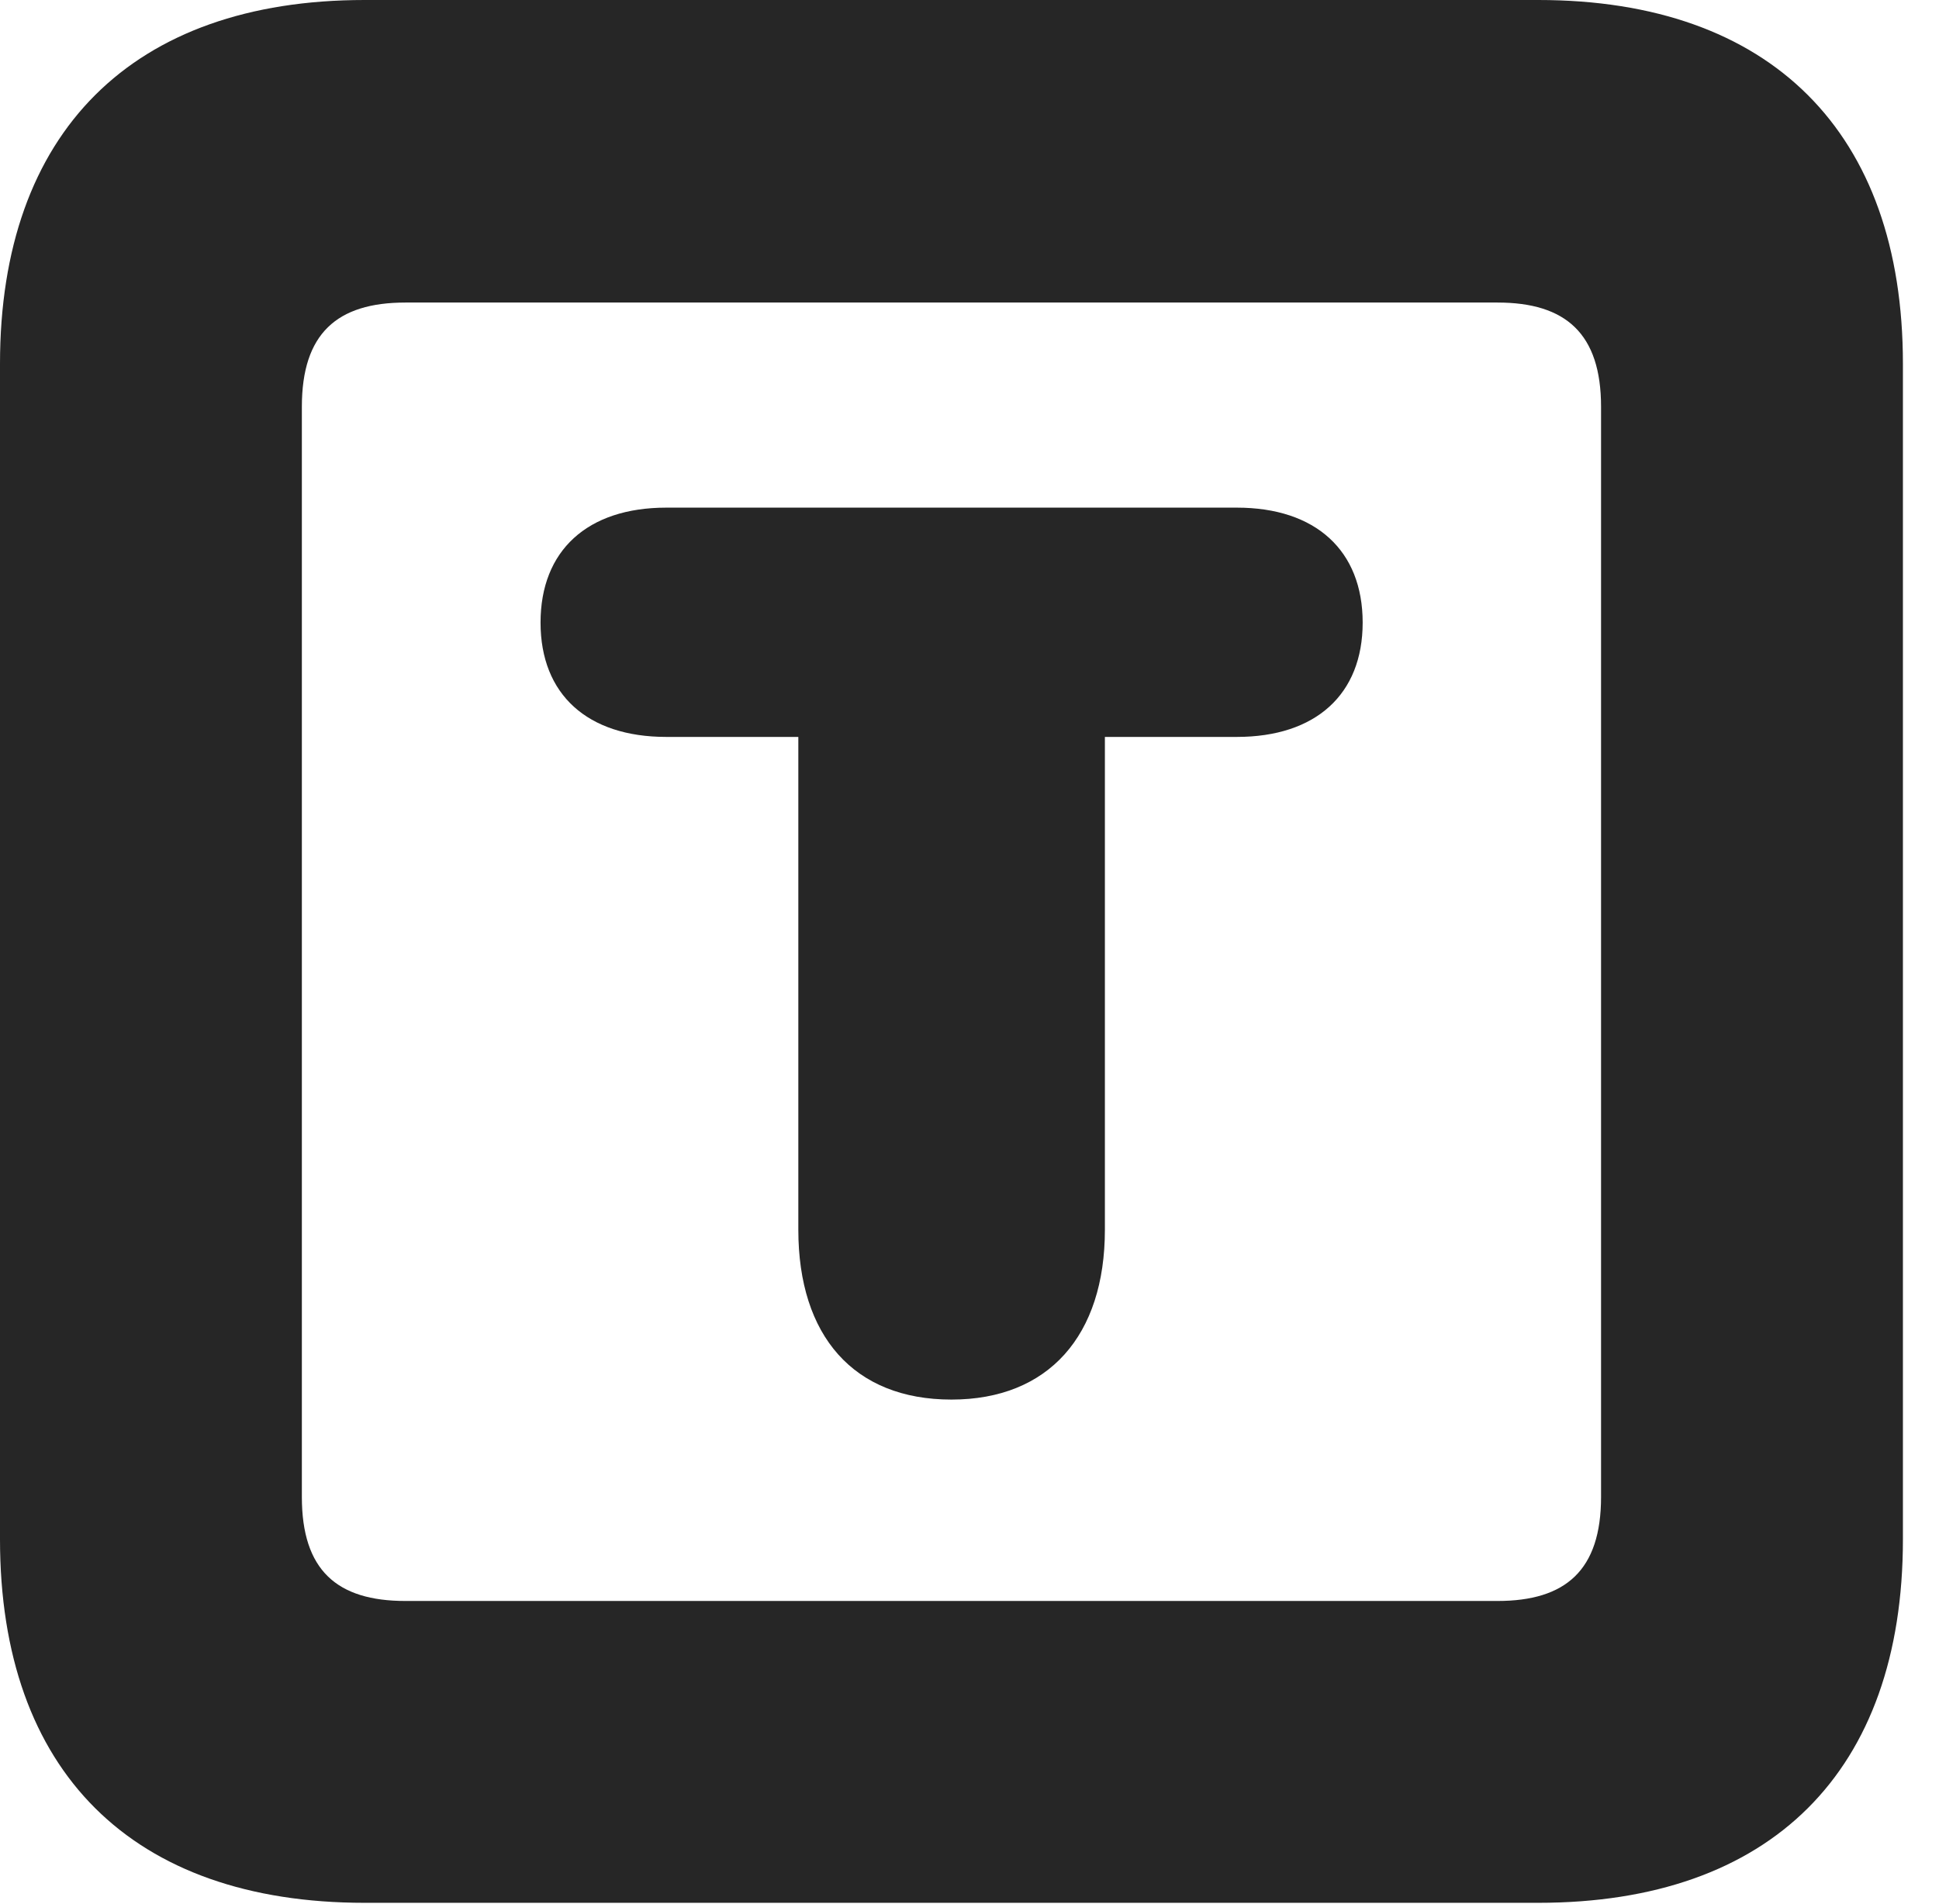 <?xml version="1.0" encoding="UTF-8"?>
<!--Generator: Apple Native CoreSVG 326-->
<!DOCTYPE svg PUBLIC "-//W3C//DTD SVG 1.1//EN" "http://www.w3.org/Graphics/SVG/1.1/DTD/svg11.dtd">
<svg version="1.1" xmlns="http://www.w3.org/2000/svg" xmlns:xlink="http://www.w3.org/1999/xlink"
       viewBox="0 0 19.399 19.053">
       <g>
              <rect height="19.053" opacity="0" width="19.399" x="0" y="0" />
              <path d="M3.648 19.038L15.39 19.038C17.716 19.038 19.038 17.726 19.038 15.401L19.038 3.639C19.038 1.322 17.716 0 15.39 0L3.648 0C1.324 0 0 1.322 0 3.639L0 15.401C0 17.726 1.324 19.038 3.648 19.038ZM4.056 16.018C3.37 16.018 3.02 15.71 3.02 14.977L3.02 4.07C3.02 3.338 3.37 3.027 4.056 3.027L14.982 3.027C15.665 3.027 16.018 3.338 16.018 4.07L16.018 14.977C16.018 15.71 15.665 16.018 14.982 16.018Z"
                     fill="currentColor" fill-opacity="0.85" />
              <path d="M9.519 14.003C10.49 14.003 11.054 13.363 11.054 12.304L11.054 7.373L12.374 7.373C13.163 7.373 13.633 6.948 13.633 6.229C13.633 5.508 13.163 5.079 12.374 5.079L6.666 5.079C5.877 5.079 5.408 5.508 5.408 6.229C5.408 6.948 5.877 7.373 6.666 7.373L7.987 7.373L7.987 12.304C7.987 13.366 8.541 14.003 9.519 14.003Z"
                     fill="currentColor" fill-opacity="0.85" />
       </g>
</svg>